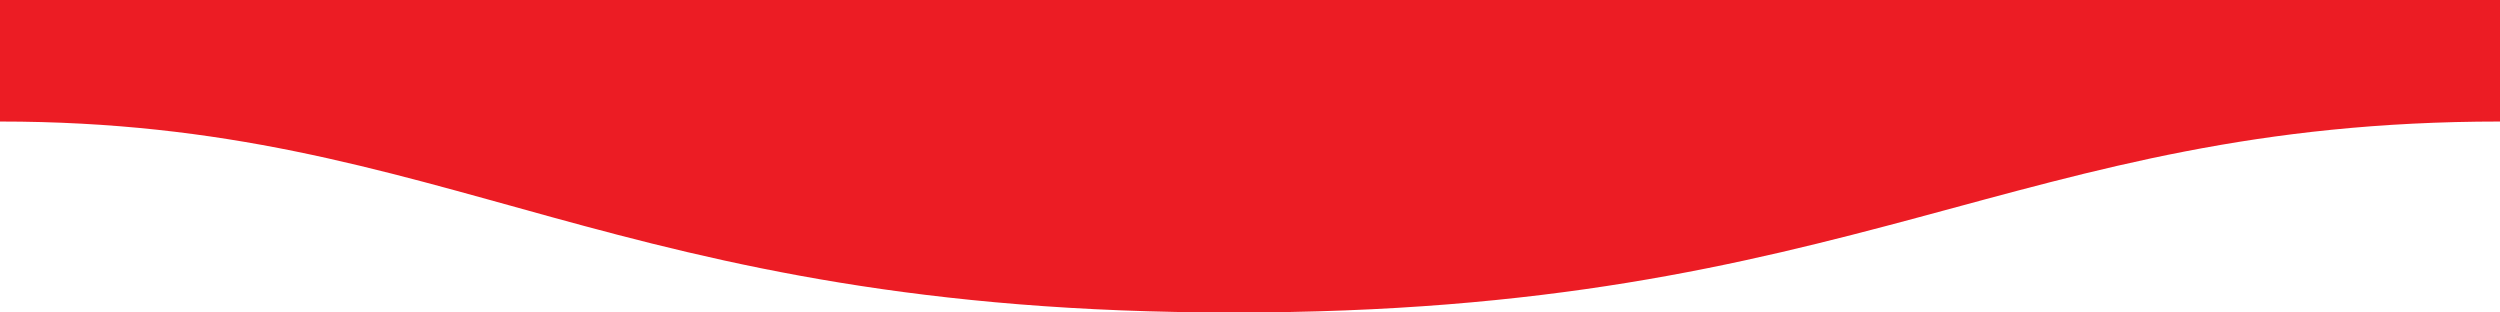<?xml version="1.0" encoding="UTF-8"?>
<svg xmlns="http://www.w3.org/2000/svg" xmlns:xlink="http://www.w3.org/1999/xlink" width="1600px" height="200px" viewBox="0 0 1600 200" version="1.1">
<g id="surface1">
<path style=" stroke:none;fill-rule:evenodd;fill:rgb(92.549%,10.98%,14.118%);fill-opacity:1;" d="M 1600 77.777 C 1289 77.777 1190.102 200.254 789 200 C 389 200 289 77.777 0 77.777 L 0 0 L 1600 0 C 1600 0 1600 48.484 1600 77.777 Z M 1600 77.777 "/>
</g>
</svg>
